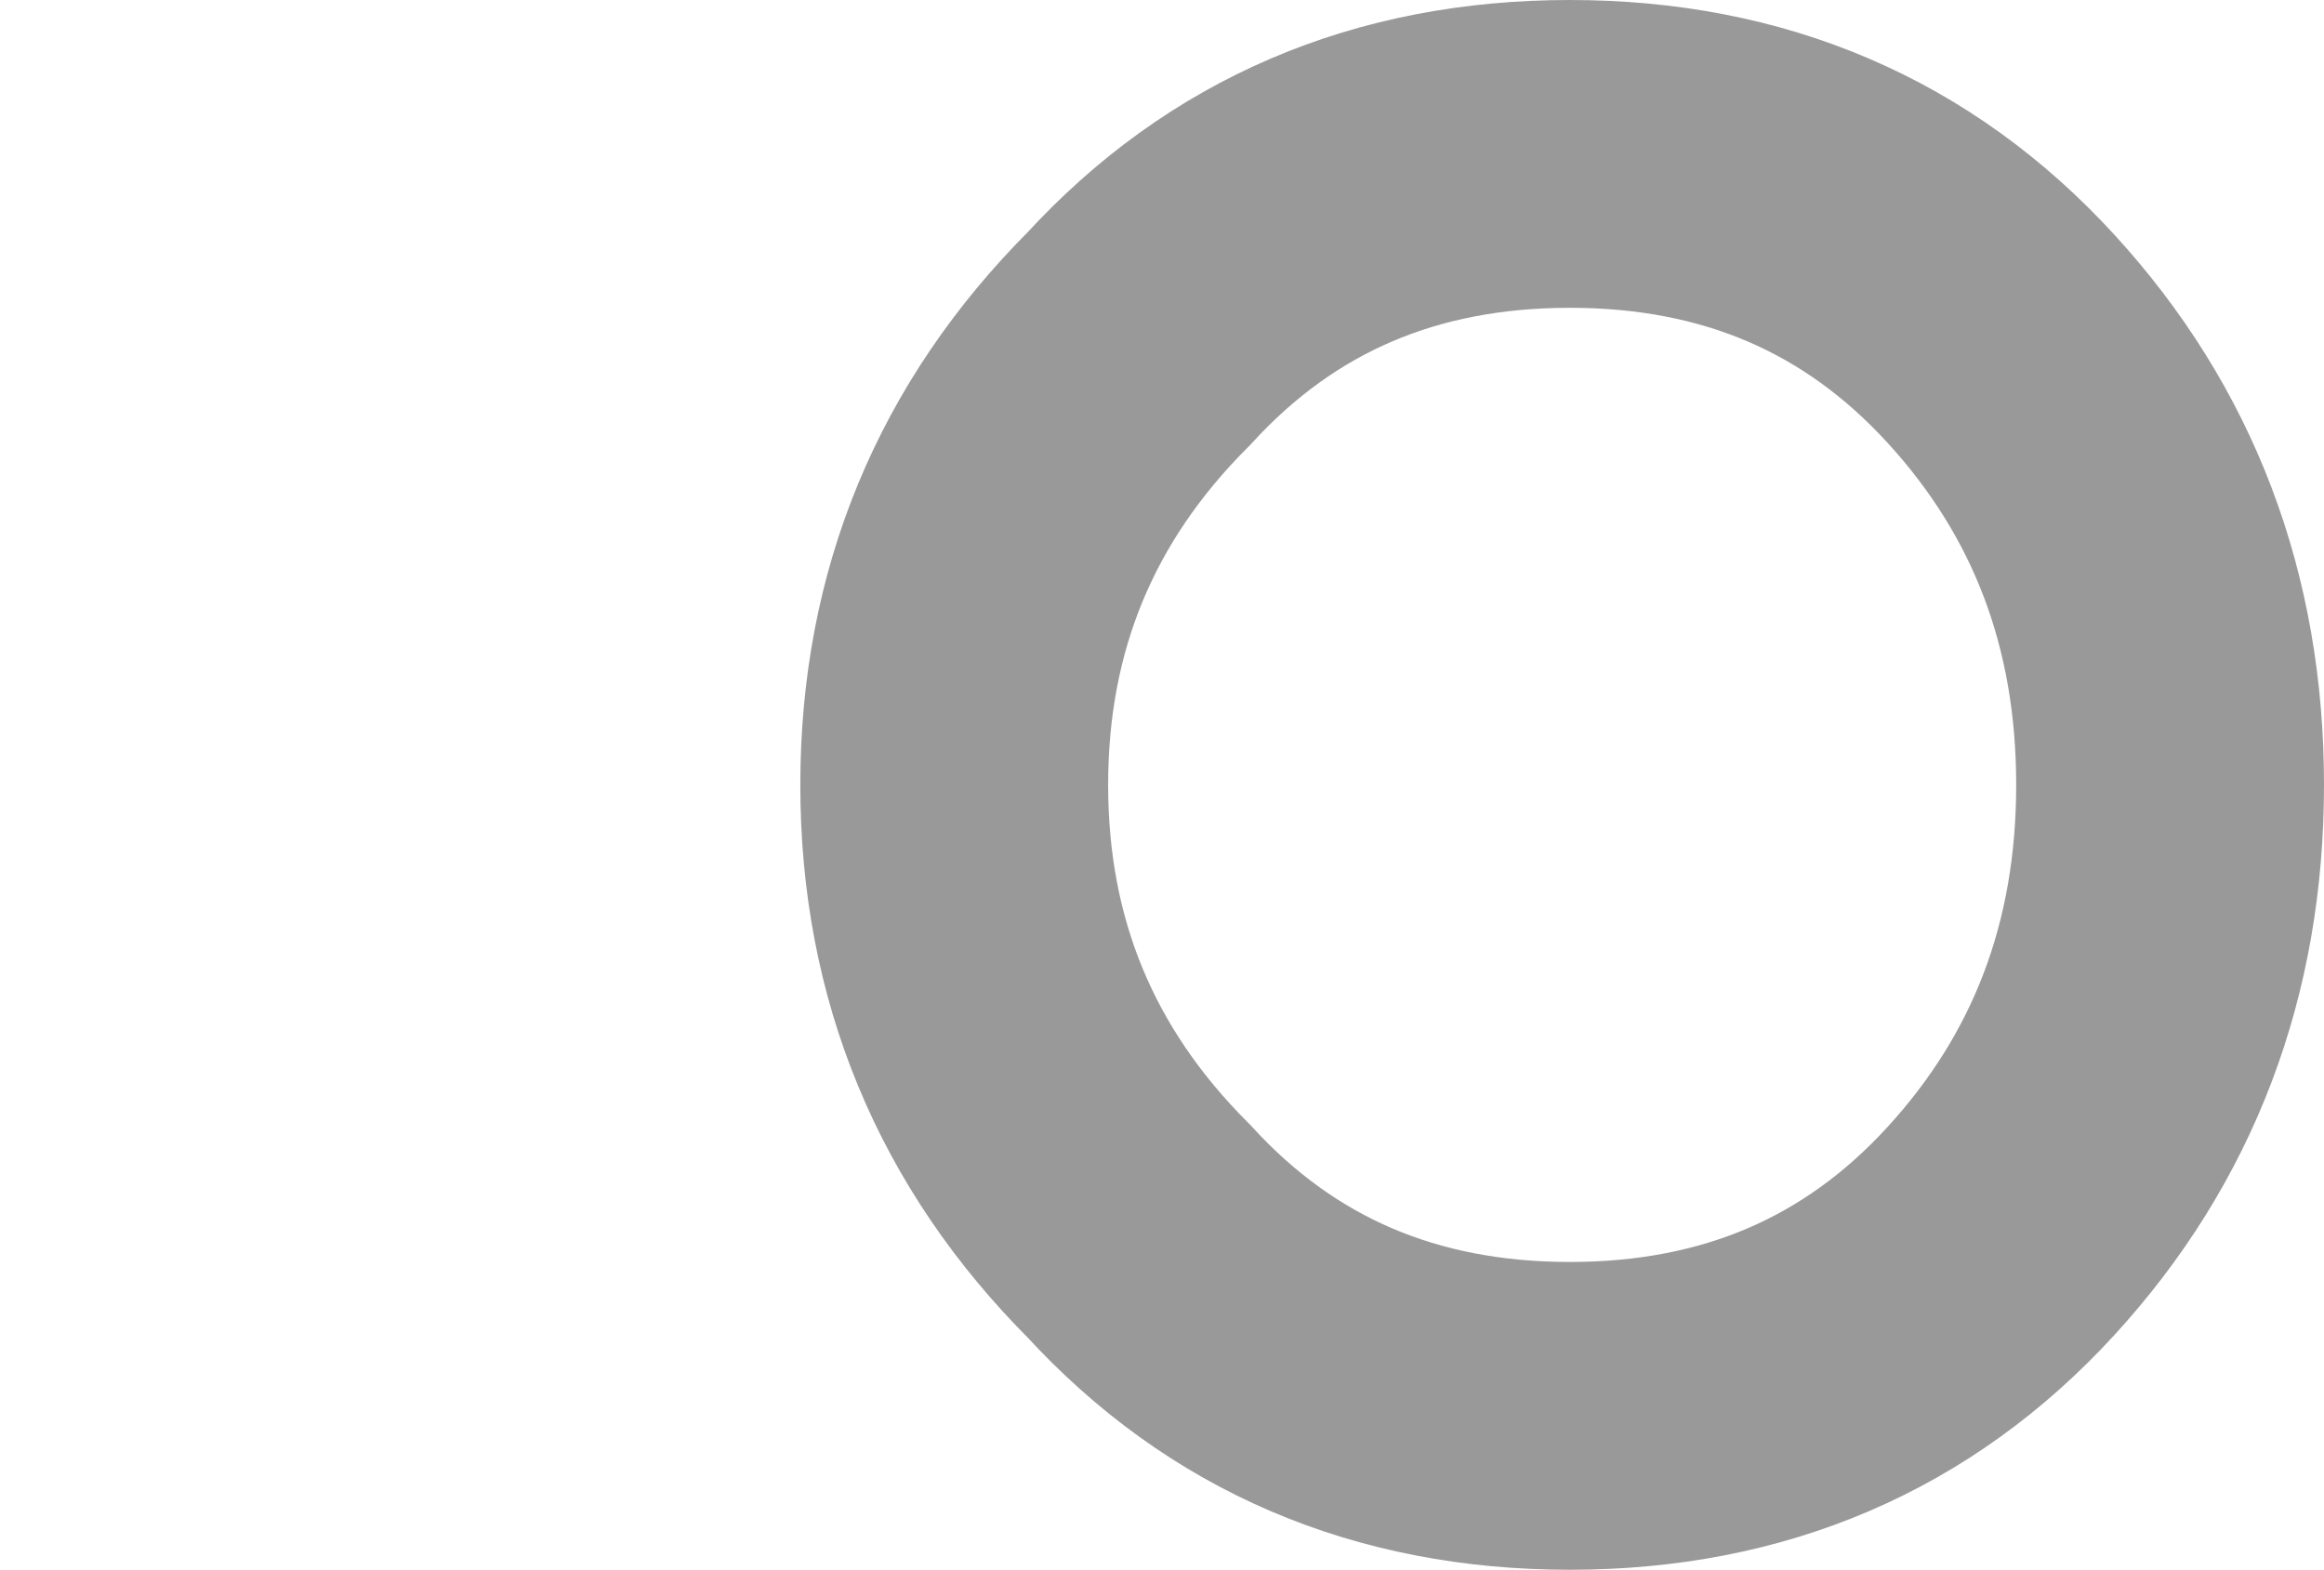 <?xml version="1.0" encoding="UTF-8" standalone="no"?>
<svg xmlns:xlink="http://www.w3.org/1999/xlink" height="5.1px" width="7.55px" xmlns="http://www.w3.org/2000/svg">
  <g transform="matrix(1.0, 0.0, 0.0, 1.0, 5.05, 2.55)">
    <path d="M2.0 0.0 Q2.0 0.85 1.45 1.45 0.9 2.05 0.05 2.05 -0.8 2.05 -1.35 1.45 -1.95 0.85 -1.95 0.0 -1.95 -0.85 -1.35 -1.45 -0.8 -2.05 0.05 -2.05 0.9 -2.05 1.45 -1.45 2.0 -0.85 2.0 0.0" fill="#ffffff" fill-opacity="0.0" fill-rule="evenodd" stroke="none"/>
    <path d="M2.0 0.0 Q2.0 0.85 1.45 1.45 0.9 2.05 0.05 2.05 -0.8 2.05 -1.35 1.45 -1.95 0.85 -1.95 0.0 -1.95 -0.85 -1.35 -1.45 -0.8 -2.05 0.05 -2.05 0.9 -2.05 1.45 -1.45 2.0 -0.85 2.0 0.0 Z" fill="none" stroke="#000000" stroke-linecap="butt" stroke-linejoin="miter-clip" stroke-miterlimit="10.0" stroke-opacity="0.4" stroke-width="1.0"/>
  </g>
</svg>
